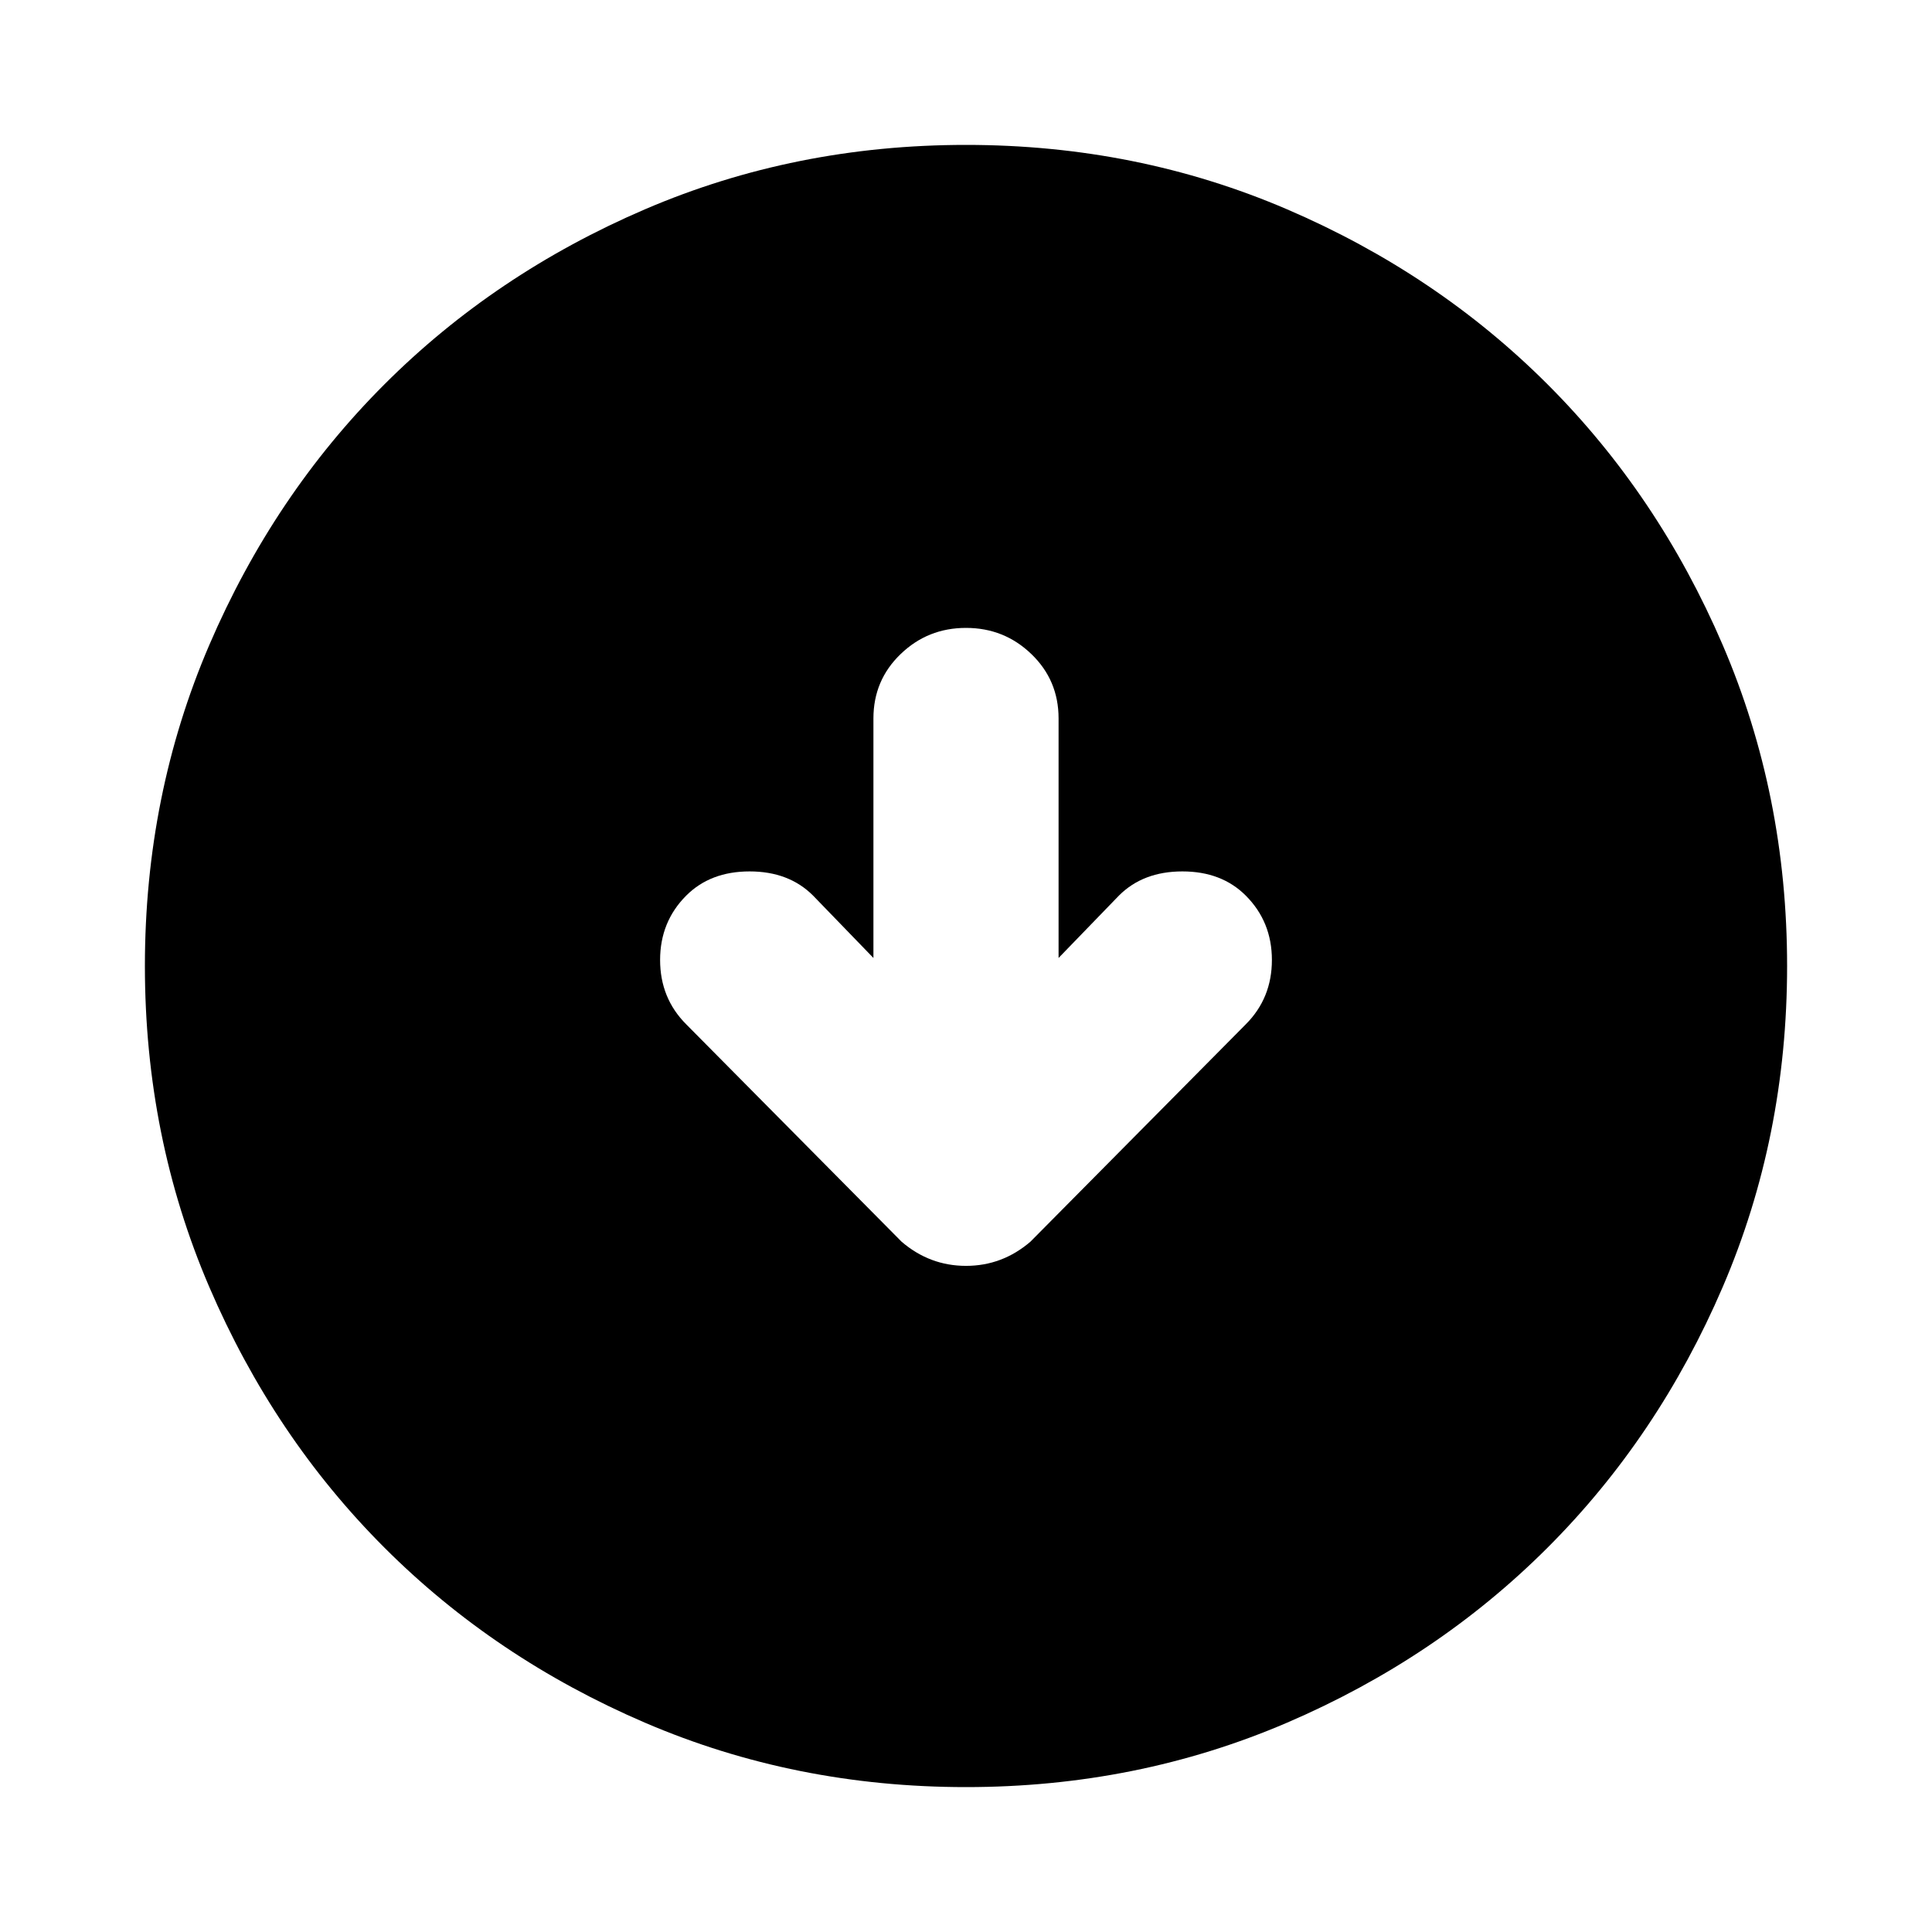 <svg xmlns="http://www.w3.org/2000/svg" height="24" width="24"><path d="M12 15.725Q12.225 15.725 12.425 15.65Q12.625 15.575 12.8 15.425L15.475 12.725Q15.8 12.4 15.8 11.925Q15.8 11.45 15.475 11.125Q15.175 10.825 14.688 10.825Q14.2 10.825 13.9 11.125L13.15 11.9V8.925Q13.15 8.45 12.812 8.125Q12.475 7.8 12 7.8Q11.525 7.8 11.188 8.125Q10.85 8.45 10.85 8.925V11.9L10.1 11.125Q9.8 10.825 9.312 10.825Q8.825 10.825 8.525 11.125Q8.2 11.45 8.2 11.925Q8.2 12.4 8.525 12.725L11.2 15.425Q11.375 15.575 11.575 15.65Q11.775 15.725 12 15.725ZM12 22.2Q9.875 22.2 8.012 21.4Q6.15 20.6 4.775 19.225Q3.4 17.85 2.6 15.988Q1.8 14.125 1.8 12Q1.8 9.875 2.6 8.012Q3.4 6.15 4.775 4.775Q6.15 3.4 8.012 2.6Q9.875 1.8 12 1.8Q14.125 1.8 15.988 2.6Q17.85 3.4 19.225 4.775Q20.6 6.15 21.4 8.012Q22.2 9.875 22.2 12Q22.2 14.125 21.4 15.988Q20.6 17.85 19.225 19.225Q17.85 20.6 15.988 21.4Q14.125 22.2 12 22.2Z"/></svg>
